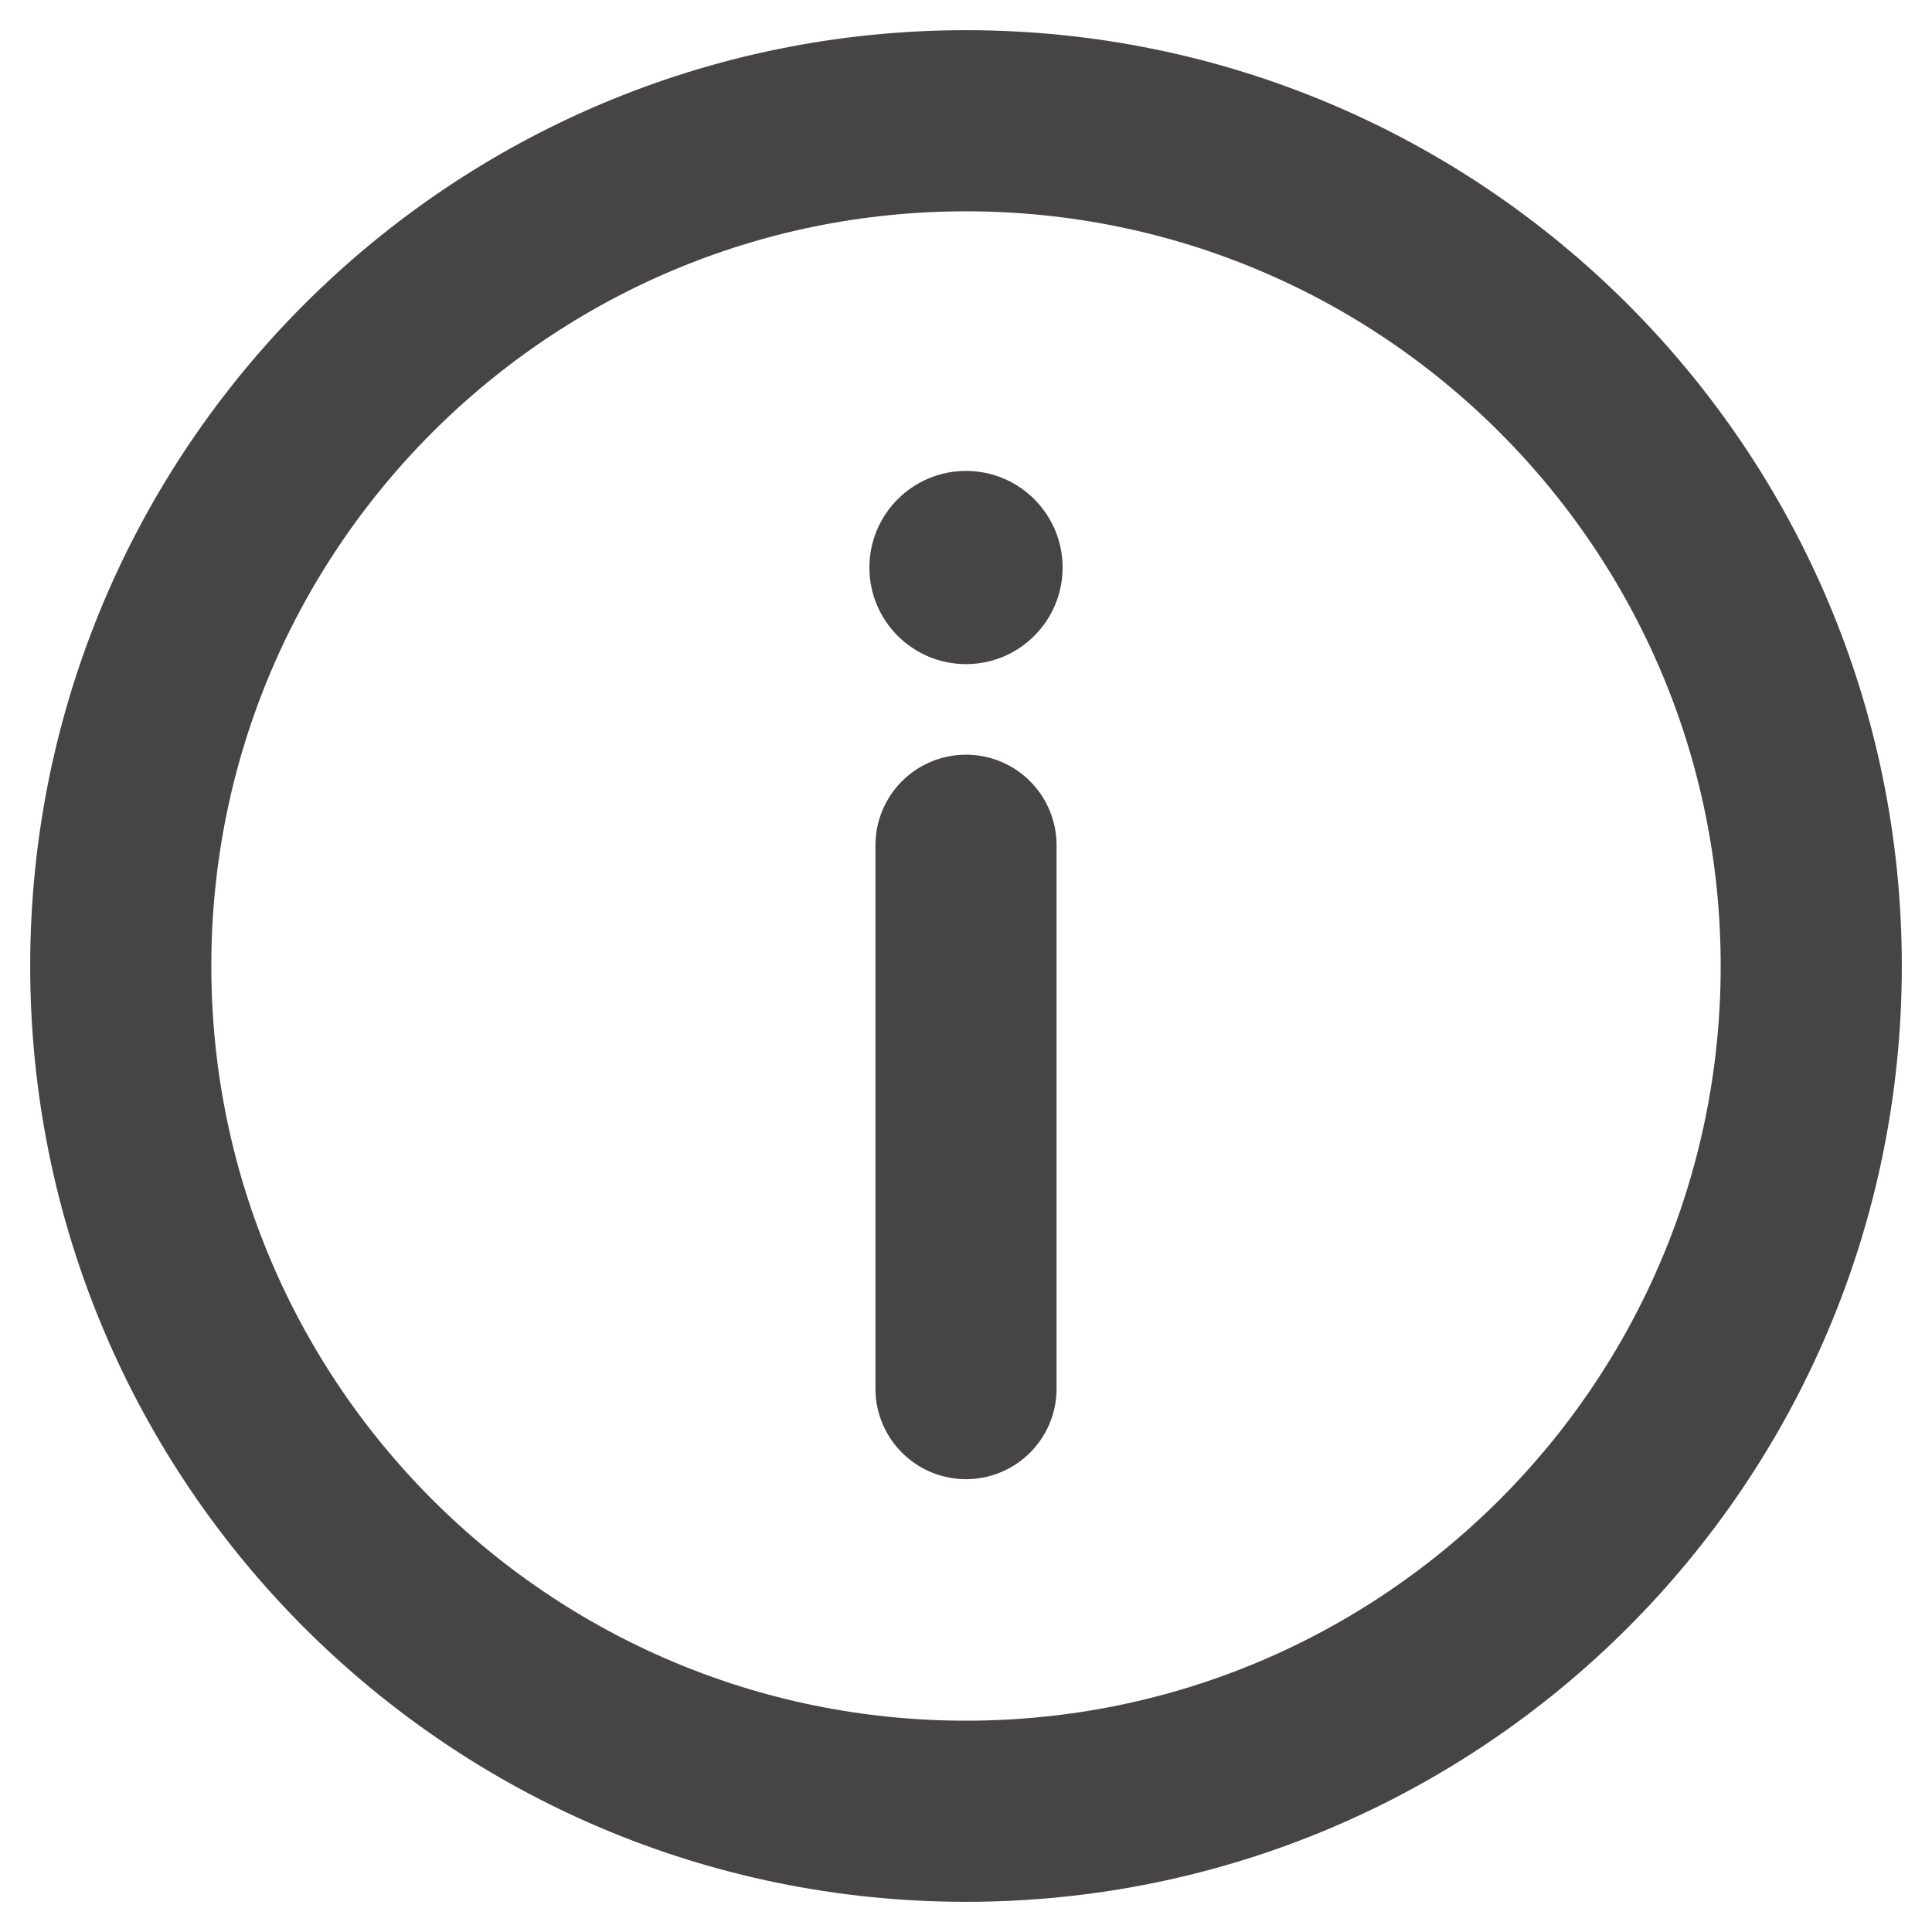 <svg width="16" height="16" viewBox="0 0 16 16" fill="none" xmlns="http://www.w3.org/2000/svg">
<g clip-path="url(#clip0)">
<path d="M8 7L8 11.5" stroke="#474445" stroke-width="1.5" stroke-miterlimit="10" stroke-linecap="round"/>
<path d="M8 1C4.134 1 1 4.134 1 8C1 11.866 4.134 15 8 15C11.866 15 15 11.866 15 8C15 4.134 11.866 1 8 1Z" stroke="#474445" stroke-width="1.5" stroke-miterlimit="10"/>
<circle cx="8" cy="4.7" r="0.8" transform="rotate(-180 8 4.7)" fill="#474445"/>
</g>
<defs>
<clipPath id="clip0">
<rect width="16" height="16" fill="white" transform="translate(16 16) rotate(-180)"/>
</clipPath>
</defs>
</svg>
